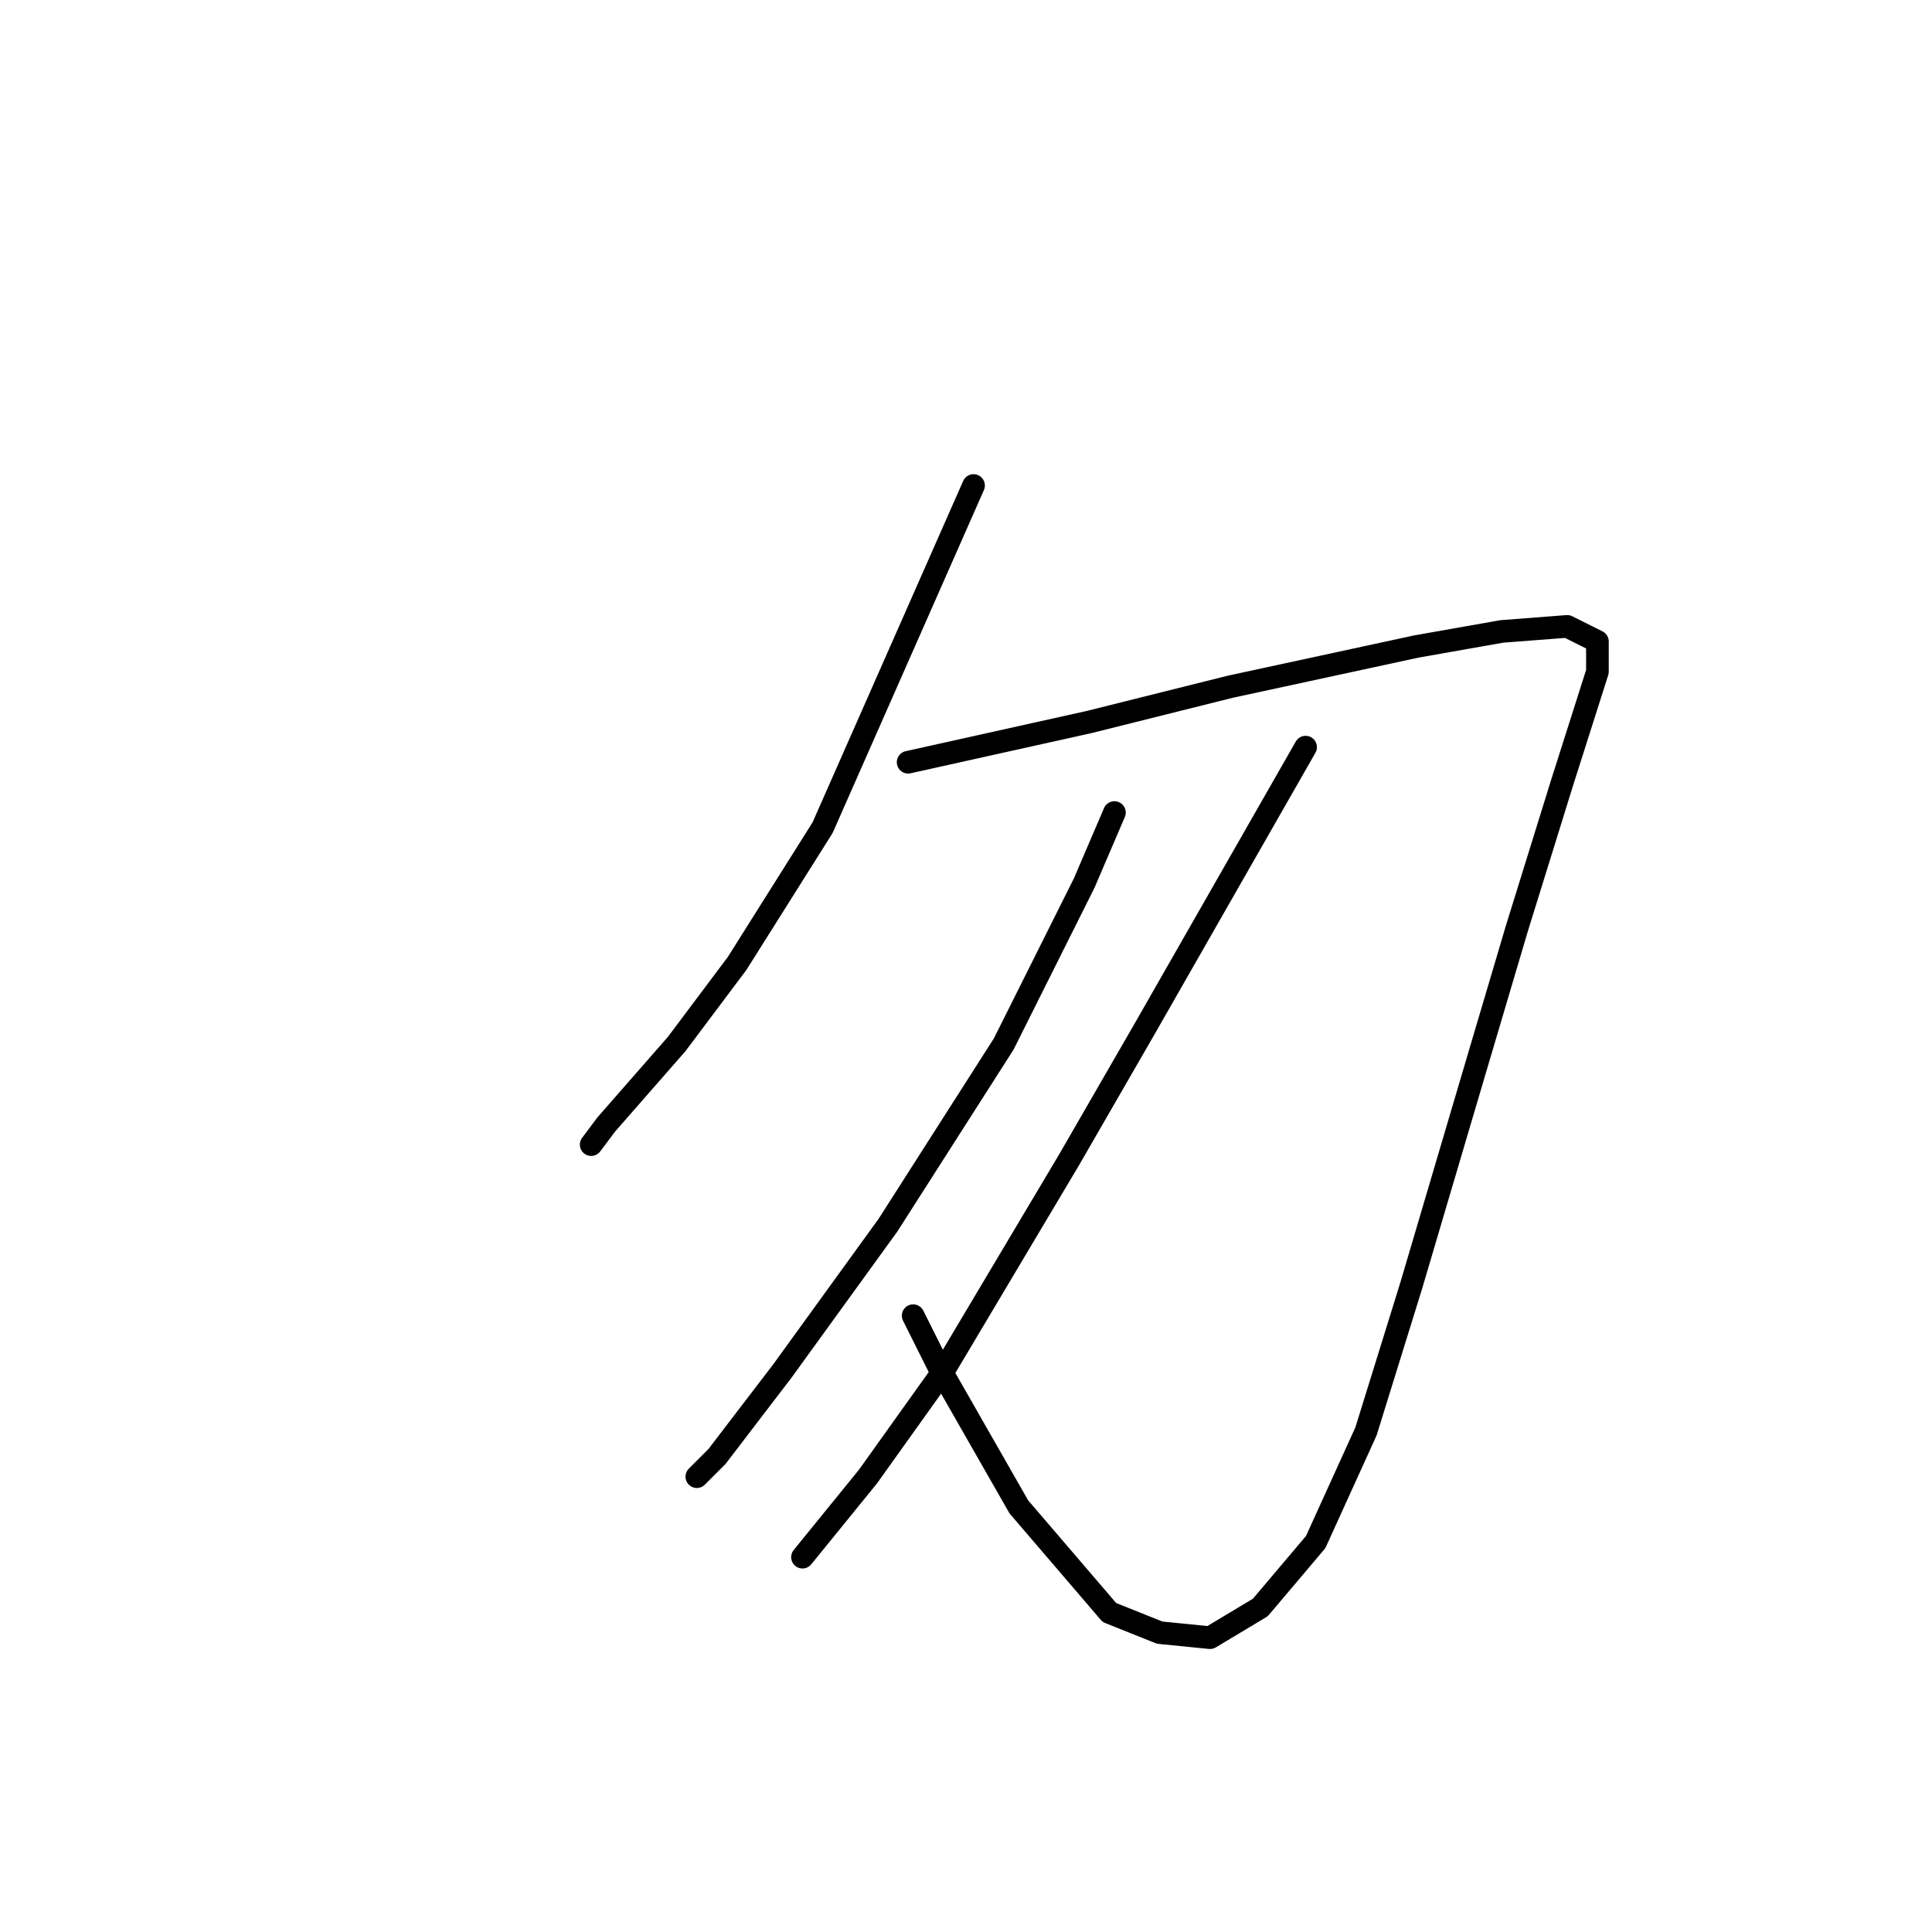 <?xml version="1.0" standalone="no"?>
    <svg width="256" height="256" xmlns="http://www.w3.org/2000/svg" version="1.1">
    <polyline stroke="black" stroke-width="3" stroke-linecap="round" fill="transparent" stroke-linejoin="round" points="129 64.333 119 87 109 109.667 97.667 127.667 89.667 138.333 80.333 149 78.333 151.667 78.333 151.667 " />
        <polyline stroke="black" stroke-width="3" stroke-linecap="round" fill="transparent" stroke-linejoin="round" points="120.333 101 132.333 98.333 144.333 95.667 163 91 187.667 85.667 199 83.667 207.667 83 211.667 85 211.667 89 207 103.667 201 123 195.667 141 187 170.333 181 189.667 174.333 204.333 167 213 160.333 217 153.667 216.333 147 213.667 135 199.667 124.333 181 121 174.333 121 174.333 " />
        <polyline stroke="black" stroke-width="3" stroke-linecap="round" fill="transparent" stroke-linejoin="round" points="147.667 107.667 145.667 112.333 143.667 117 133 138.333 117.667 162.333 103.667 181.667 95 193 92.333 195.667 92.333 195.667 " />
        <polyline stroke="black" stroke-width="3" stroke-linecap="round" fill="transparent" stroke-linejoin="round" points="173 99 162.333 117.667 151.667 136.333 141.667 153.667 125 181.667 115 195.667 106.333 206.333 106.333 206.333 " />
        </svg>